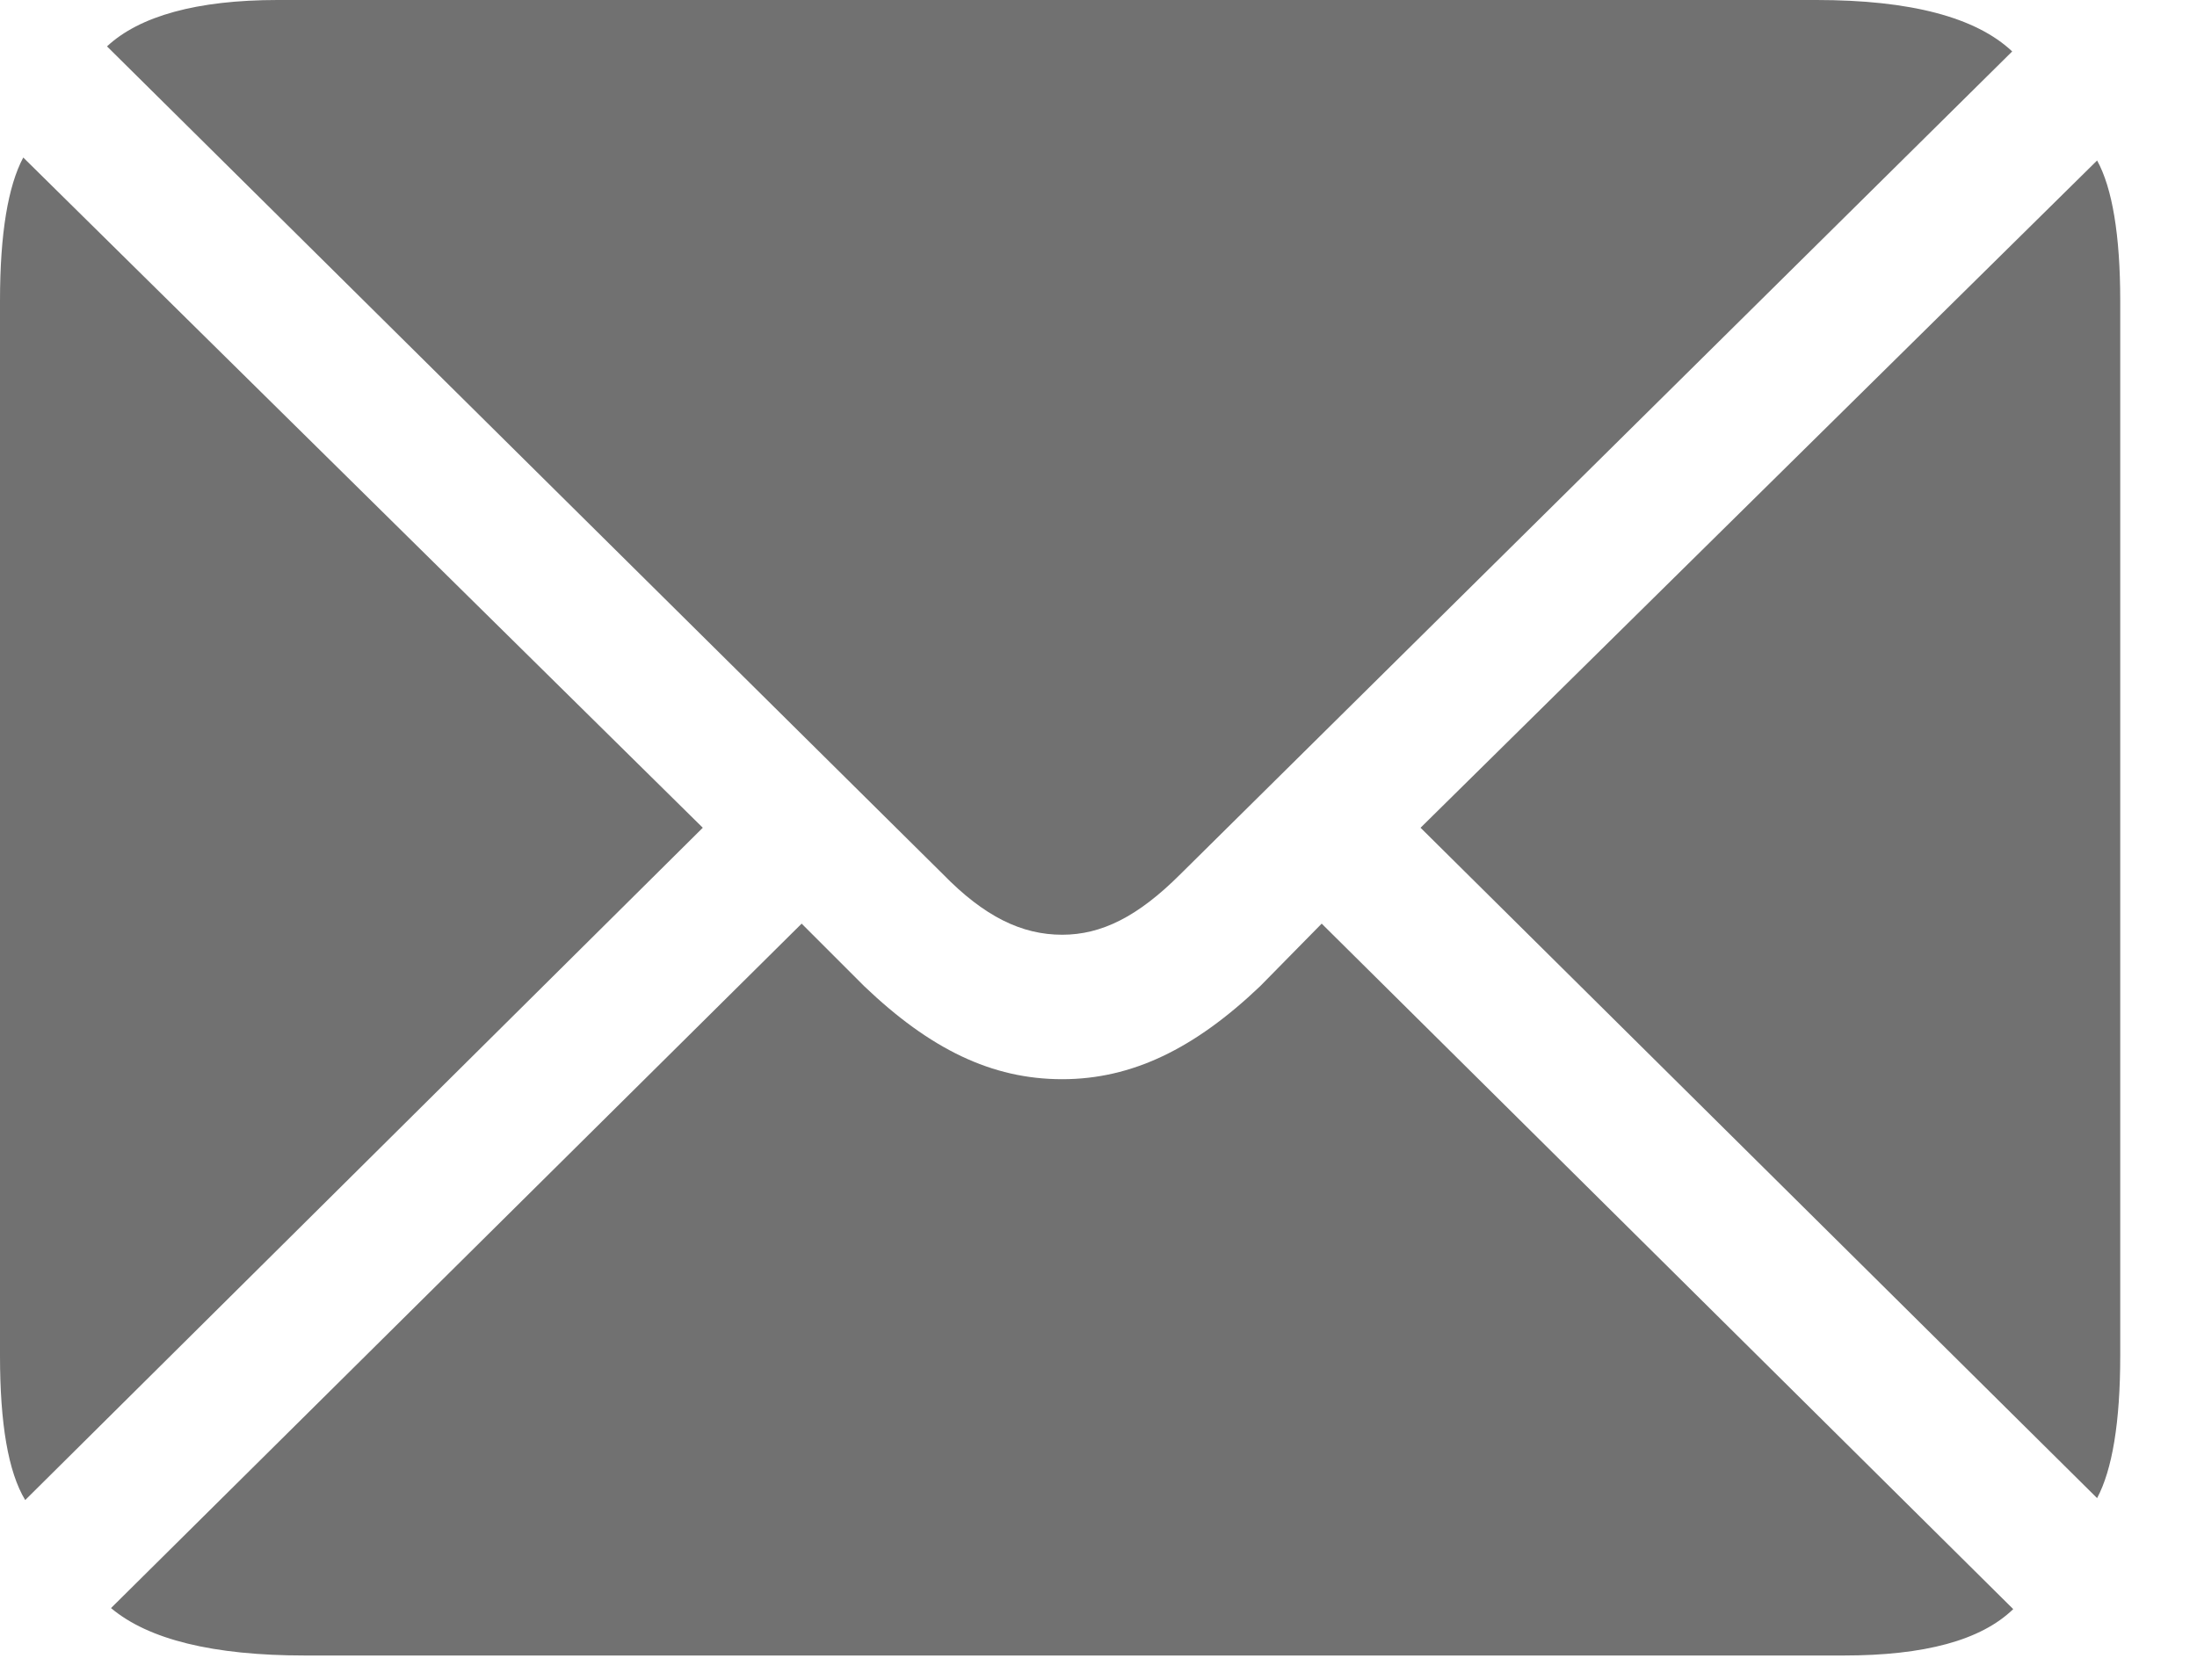 <svg width="17" height="13" viewBox="0 0 17 13" fill="none" xmlns="http://www.w3.org/2000/svg">
  <path d="M8.219 7.234C8.523 7.234 8.805 7.094 9.133 6.766L15.57 0.398C15.289 0.133 14.781 0 14.055 0H2.148C1.523 0 1.078 0.125 0.828 0.359L7.297 6.766C7.617 7.094 7.906 7.234 8.219 7.234ZM0.195 11.609L5.438 6.406L0.18 1.219C0.063 1.438 0 1.805 0 2.328V10.492C0 11.016 0.063 11.391 0.195 11.609ZM16.227 11.594C16.344 11.375 16.406 11.008 16.406 10.492V2.328C16.406 1.82 16.344 1.453 16.227 1.242L10.992 6.406L16.227 11.594ZM2.359 12.812H14.266C14.891 12.812 15.328 12.695 15.578 12.453L10.227 7.148L9.75 7.633C9.242 8.117 8.758 8.352 8.219 8.352C7.672 8.352 7.195 8.117 6.688 7.633L6.203 7.148L0.859 12.445C1.148 12.688 1.648 12.812 2.359 12.812Z" fill="#717171"/>
</svg>

